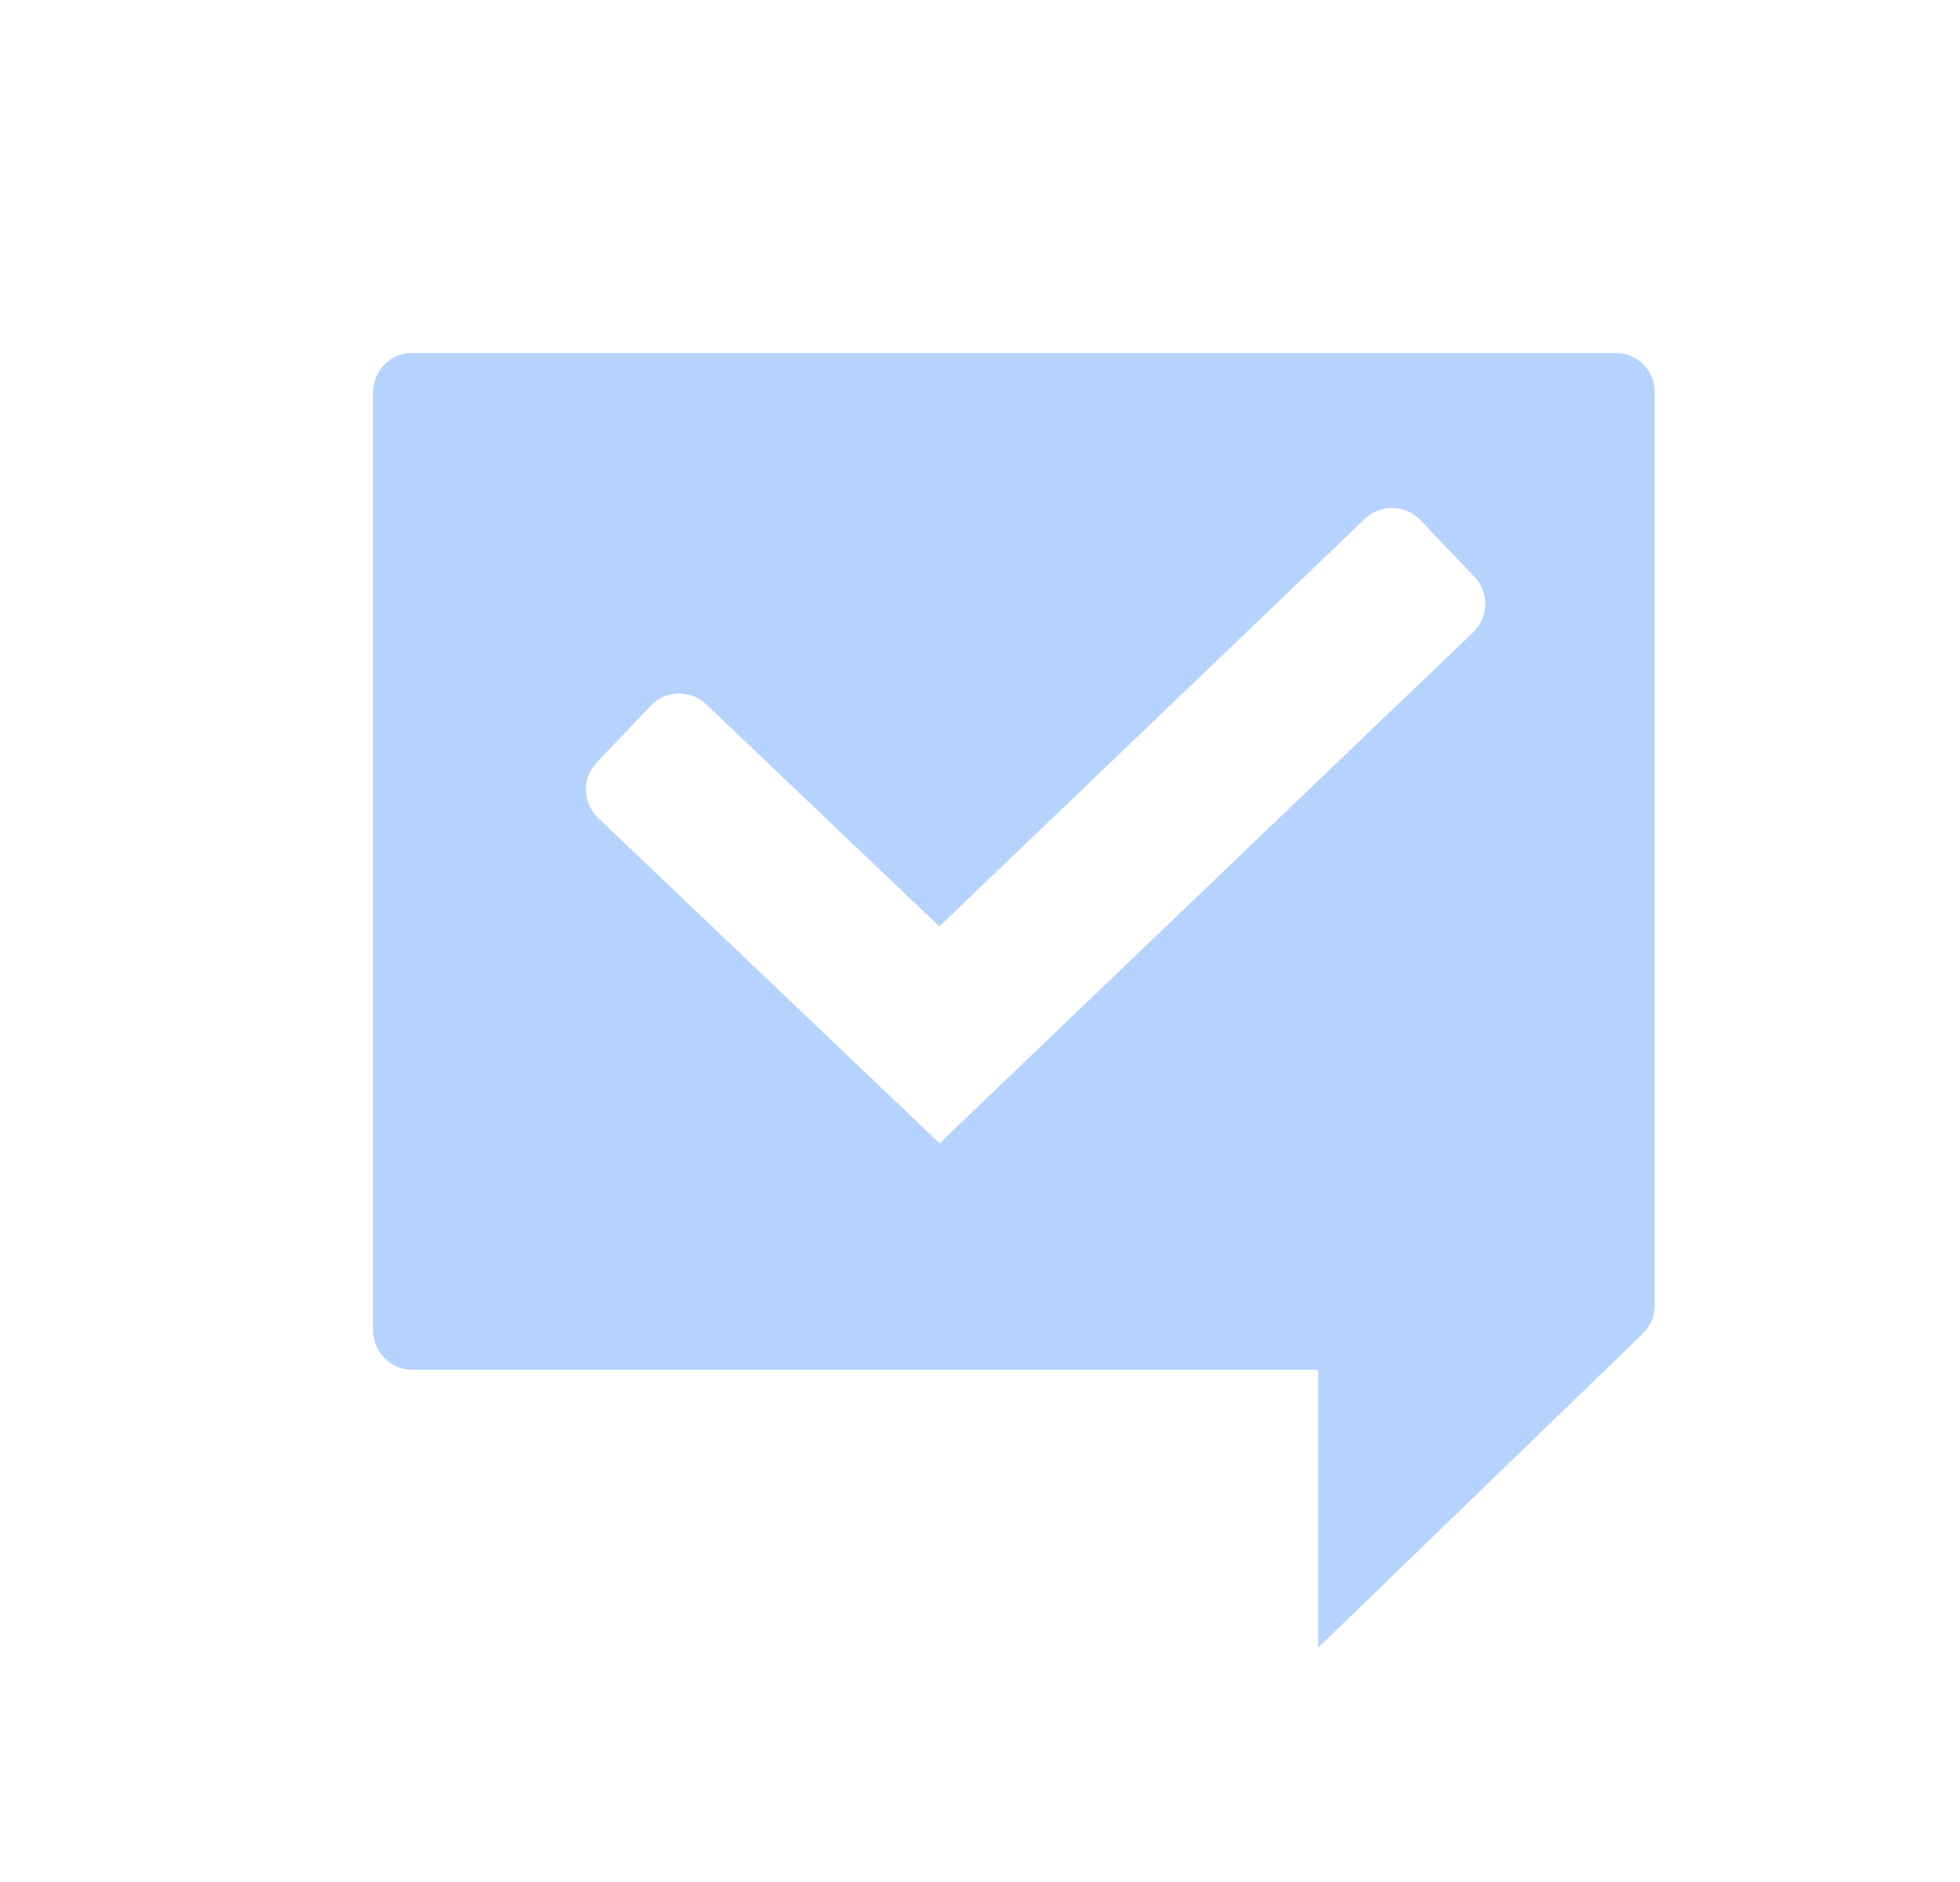 <svg width="25" height="24" viewBox="0 0 25 24" fill="none" xmlns="http://www.w3.org/2000/svg">
<path fill-rule="evenodd" clip-rule="evenodd" d="M20.606 4.5H5.26C4.984 4.5 4.76 4.724 4.76 5V16.968C4.76 17.244 4.984 17.468 5.26 17.468H16.813V21.012L20.953 17.008C21.051 16.914 21.106 16.784 21.106 16.649V5C21.106 4.724 20.882 4.5 20.606 4.5ZM18.791 8.062C18.99 7.871 18.997 7.554 18.806 7.355L18.115 6.632C17.924 6.433 17.607 6.426 17.408 6.617L11.981 11.814L9.008 8.982C8.808 8.792 8.491 8.799 8.301 8.999L7.611 9.723C7.421 9.923 7.428 10.24 7.628 10.43L11.984 14.58L18.791 8.062Z" fill="#B6D2FF"/>
</svg>
